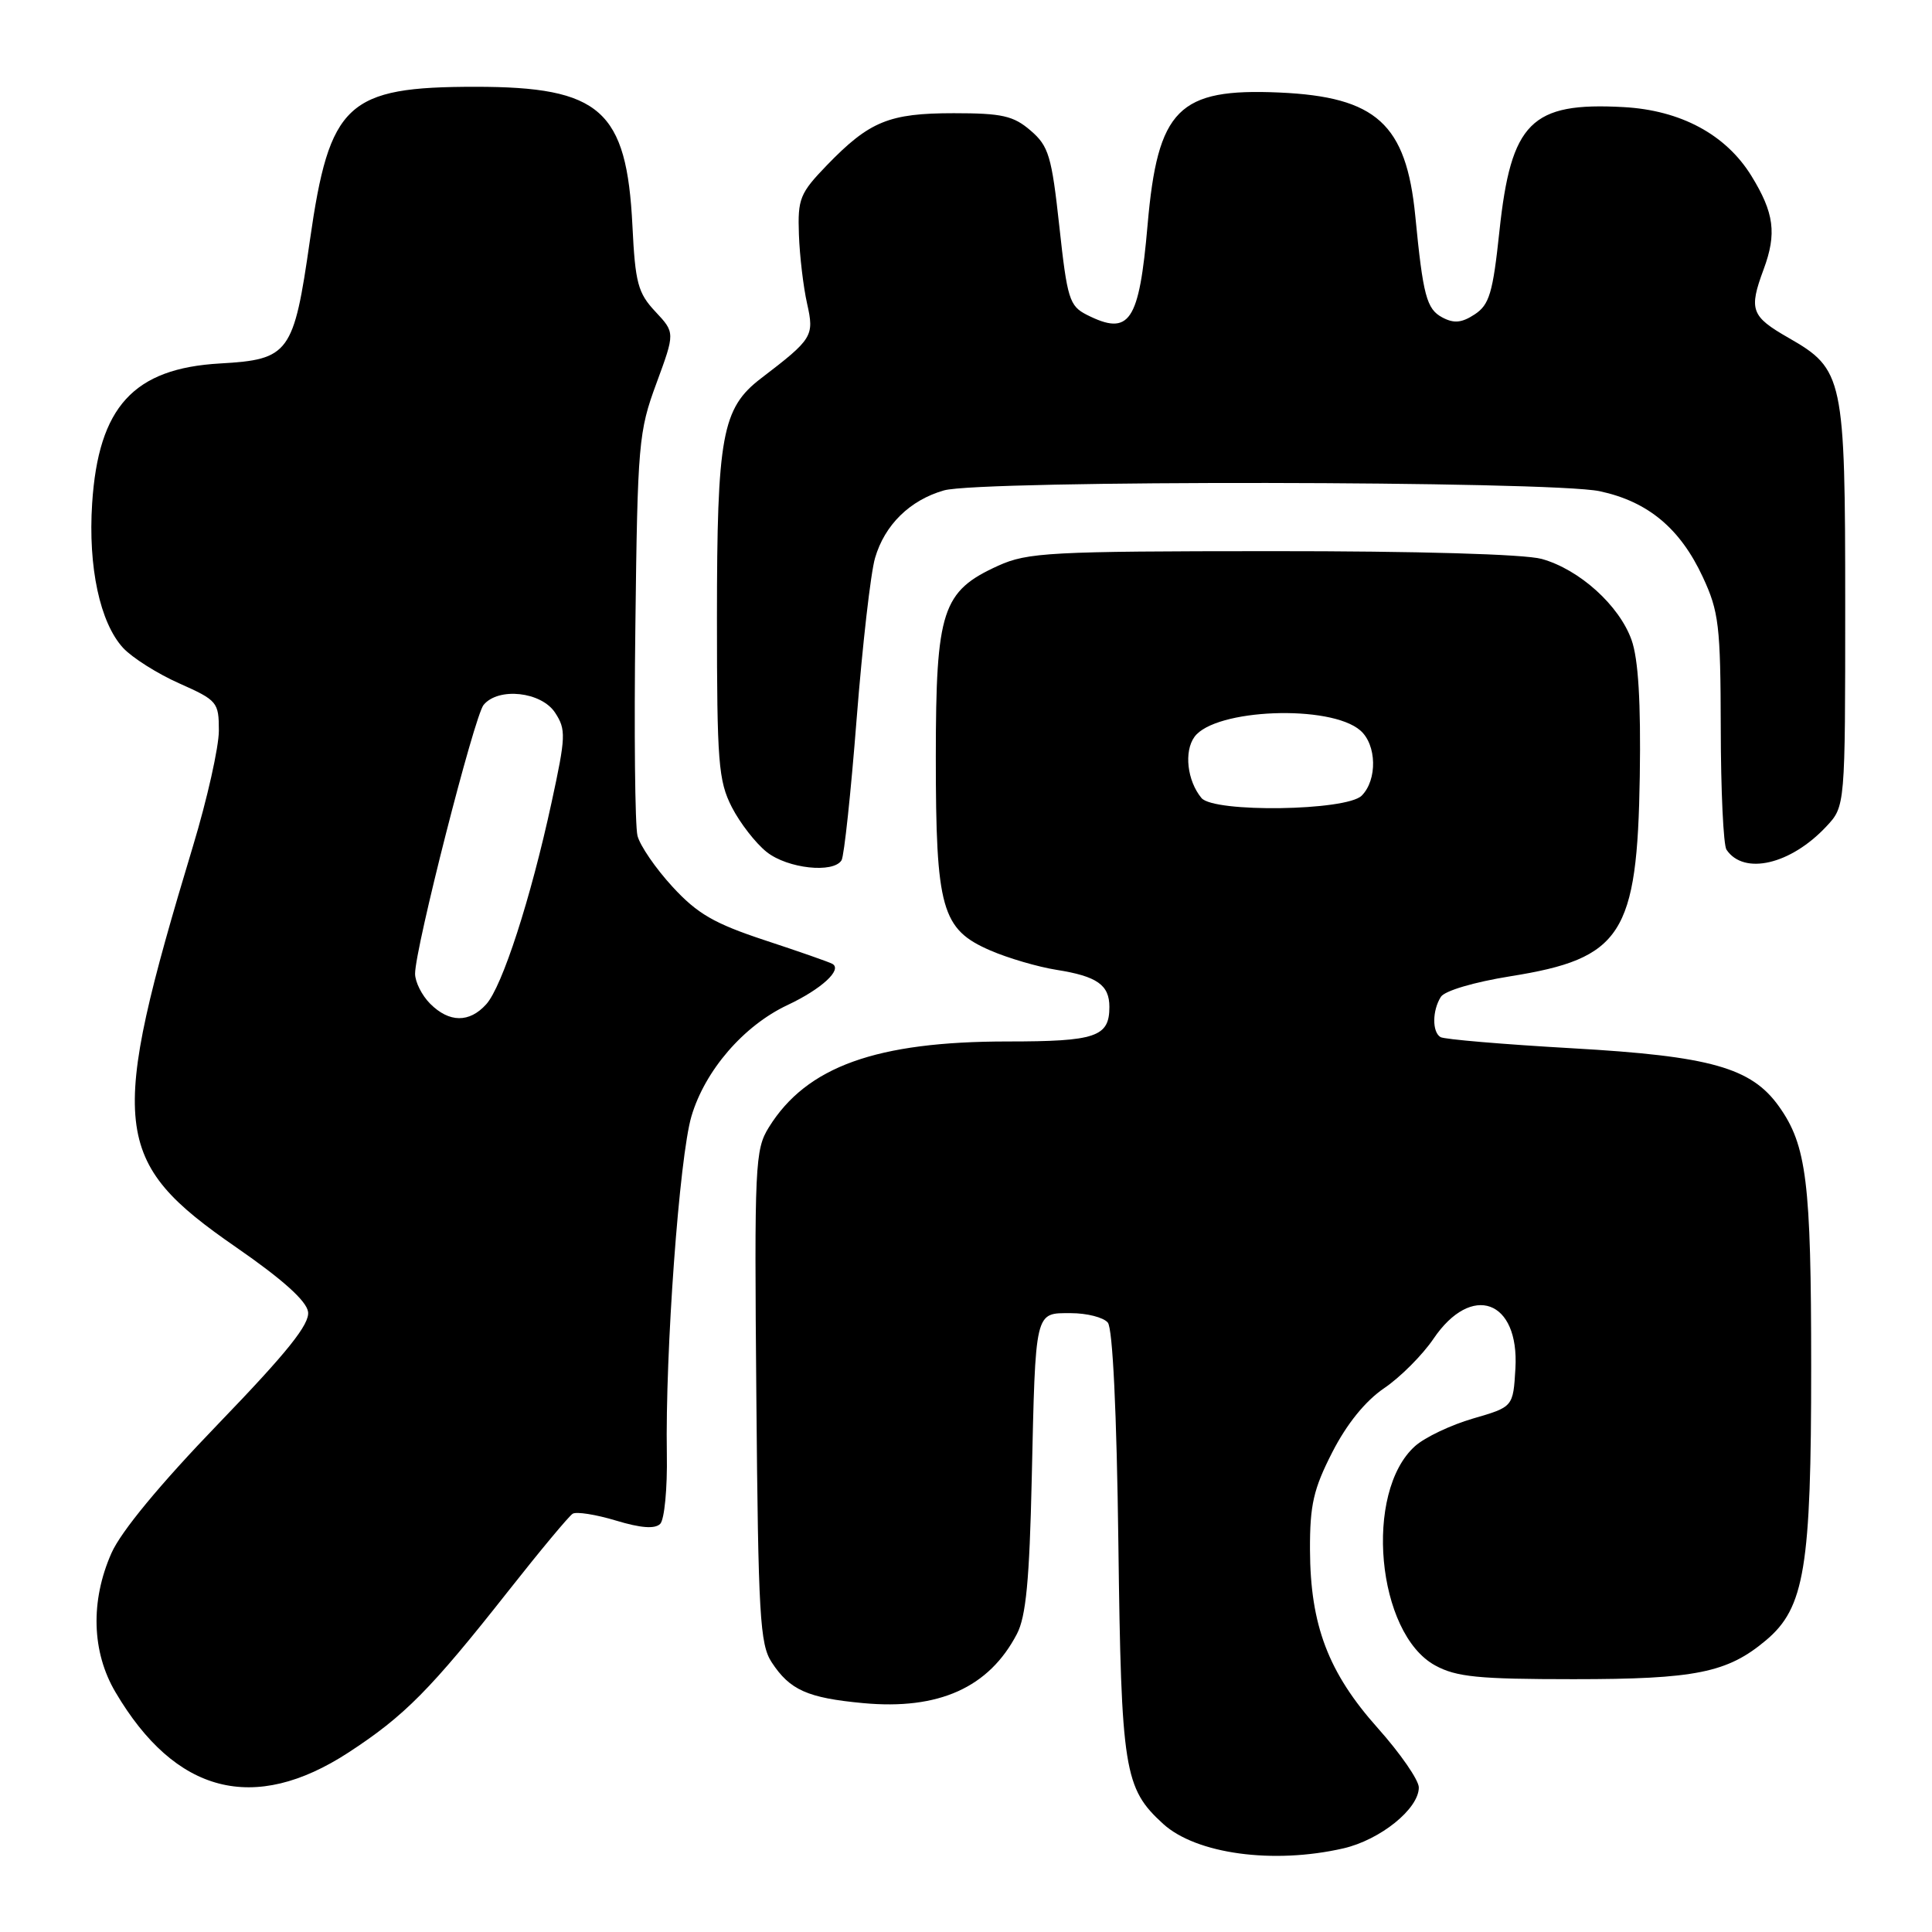 <?xml version="1.0" encoding="UTF-8" standalone="no"?>
<!DOCTYPE svg PUBLIC "-//W3C//DTD SVG 1.1//EN" "http://www.w3.org/Graphics/SVG/1.1/DTD/svg11.dtd" >
<svg xmlns="http://www.w3.org/2000/svg" xmlns:xlink="http://www.w3.org/1999/xlink" version="1.1" viewBox="0 0 256 256">
 <g >
 <path fill="currentColor"
d=" M 178.00 244.92 C 182.90 243.79 188.00 239.68 188.00 236.85 C 188.00 235.87 185.55 232.33 182.56 228.98 C 176.01 221.64 173.62 215.36 173.58 205.37 C 173.56 199.40 174.04 197.31 176.54 192.42 C 178.46 188.67 180.91 185.64 183.41 183.94 C 185.55 182.49 188.49 179.54 189.94 177.40 C 194.99 169.94 201.33 172.23 200.80 181.33 C 200.50 186.42 200.50 186.42 195.19 187.96 C 192.26 188.81 188.81 190.45 187.51 191.61 C 180.69 197.70 182.40 216.44 190.17 220.68 C 192.97 222.21 195.89 222.50 208.50 222.50 C 224.67 222.50 228.89 221.65 234.01 217.34 C 239.12 213.04 240.00 207.69 239.99 181.07 C 239.99 156.62 239.39 151.77 235.73 146.62 C 232.06 141.46 226.65 139.94 208.30 138.90 C 199.20 138.38 191.36 137.72 190.87 137.42 C 189.75 136.73 189.78 133.90 190.92 132.09 C 191.43 131.28 195.34 130.13 200.14 129.36 C 214.90 127.01 216.95 123.84 217.28 102.86 C 217.43 93.04 217.09 87.33 216.19 84.80 C 214.56 80.22 209.28 75.45 204.28 74.06 C 202.00 73.43 187.82 73.02 168.50 73.03 C 139.10 73.04 136.16 73.20 132.27 74.96 C 124.83 78.34 124.01 80.86 124.00 100.28 C 124.00 120.44 124.76 123.14 131.22 125.94 C 133.57 126.96 137.53 128.12 140.00 128.51 C 145.37 129.36 147.00 130.51 147.00 133.42 C 147.00 137.39 145.21 138.00 133.51 138.00 C 116.12 138.00 106.88 141.32 101.88 149.37 C 100.04 152.33 99.95 154.27 100.22 185.05 C 100.47 214.06 100.69 217.88 102.25 220.26 C 104.66 223.94 106.99 224.98 114.35 225.67 C 124.39 226.61 131.05 223.61 134.75 216.50 C 135.95 214.21 136.41 209.33 136.71 196.00 C 137.22 173.43 137.08 174.00 141.90 174.00 C 144.02 174.00 146.22 174.56 146.79 175.25 C 147.44 176.02 147.97 187.16 148.19 204.50 C 148.57 234.61 148.95 236.95 154.12 241.67 C 158.50 245.66 168.71 247.05 178.00 244.92 Z  M 46.17 232.22 C 53.62 227.36 57.05 223.89 67.36 210.81 C 71.56 205.48 75.39 200.88 75.88 200.58 C 76.37 200.27 78.95 200.68 81.61 201.48 C 84.91 202.48 86.78 202.62 87.48 201.92 C 88.04 201.36 88.44 197.21 88.36 192.70 C 88.13 179.25 90.02 153.31 91.62 147.91 C 93.42 141.83 98.54 135.91 104.34 133.18 C 108.83 131.07 111.65 128.49 110.30 127.72 C 109.86 127.47 105.82 126.06 101.32 124.58 C 94.64 122.37 92.41 121.09 89.11 117.50 C 86.89 115.09 84.80 112.05 84.47 110.74 C 84.14 109.43 84.01 96.91 84.19 82.93 C 84.48 58.75 84.62 57.17 86.98 50.79 C 89.45 44.08 89.45 44.08 86.84 41.29 C 84.53 38.83 84.17 37.49 83.80 29.91 C 83.04 14.58 79.57 11.50 63.00 11.50 C 45.96 11.50 43.66 13.64 41.06 31.87 C 38.92 46.83 38.33 47.64 29.17 48.16 C 17.70 48.81 13.04 53.90 12.21 66.71 C 11.66 75.15 13.25 82.53 16.32 85.86 C 17.52 87.15 20.86 89.27 23.75 90.55 C 28.80 92.80 29.00 93.04 29.00 96.82 C 29.00 98.98 27.46 105.87 25.57 112.12 C 14.28 149.54 14.74 153.83 31.33 165.30 C 37.42 169.51 40.61 172.37 40.82 173.82 C 41.06 175.45 38.11 179.14 28.96 188.63 C 21.24 196.63 16.04 202.92 14.77 205.79 C 11.96 212.14 12.15 218.89 15.30 224.22 C 23.23 237.68 33.64 240.38 46.17 232.22 Z  M 111.51 113.99 C 111.85 113.44 112.75 105.00 113.51 95.24 C 114.28 85.48 115.37 75.89 115.95 73.93 C 117.23 69.54 120.57 66.27 125.08 64.98 C 129.87 63.60 205.51 63.70 211.98 65.09 C 218.37 66.46 222.63 70.01 225.63 76.46 C 227.76 81.03 227.98 82.89 228.01 96.50 C 228.02 104.75 228.36 111.99 228.77 112.59 C 231.07 116.01 237.28 114.56 242.00 109.51 C 244.50 106.84 244.50 106.84 244.50 80.17 C 244.50 50.00 244.27 48.93 237.00 44.77 C 232.02 41.92 231.70 41.06 233.69 35.69 C 235.45 30.94 235.09 28.21 232.06 23.29 C 228.68 17.82 222.69 14.60 215.11 14.19 C 202.88 13.52 200.22 16.18 198.68 30.64 C 197.81 38.83 197.35 40.38 195.40 41.66 C 193.68 42.79 192.65 42.88 191.11 42.06 C 189.03 40.95 188.56 39.19 187.53 28.59 C 186.33 16.42 182.37 12.83 169.52 12.26 C 156.14 11.67 153.40 14.42 152.06 29.81 C 150.94 42.71 149.68 44.58 144.00 41.71 C 141.70 40.54 141.41 39.59 140.37 30.02 C 139.35 20.67 138.96 19.36 136.56 17.30 C 134.29 15.34 132.77 15.00 126.39 15.00 C 117.81 15.00 115.22 16.06 109.59 21.87 C 105.99 25.60 105.69 26.32 105.86 31.08 C 105.96 33.92 106.45 38.03 106.94 40.21 C 107.91 44.54 107.70 44.89 100.83 50.14 C 95.67 54.09 95.00 57.73 95.00 81.91 C 95.00 101.01 95.19 103.46 96.97 106.95 C 98.06 109.07 100.14 111.75 101.61 112.91 C 104.38 115.09 110.42 115.75 111.51 113.99 Z  M 159.20 105.74 C 157.31 103.46 156.86 99.57 158.28 97.63 C 161.00 93.91 176.27 93.32 180.25 96.79 C 182.43 98.68 182.52 103.34 180.43 105.43 C 178.40 107.45 160.84 107.71 159.20 105.74 Z  M 57.00 133.00 C 55.90 131.90 55.00 130.11 55.00 129.02 C 55.00 125.66 62.85 94.89 64.08 93.40 C 66.05 91.03 71.72 91.65 73.55 94.43 C 75.02 96.67 74.98 97.59 73.08 106.35 C 70.33 119.06 66.55 130.74 64.42 133.08 C 62.19 135.55 59.52 135.52 57.00 133.00 Z "/>
</g>
</svg>